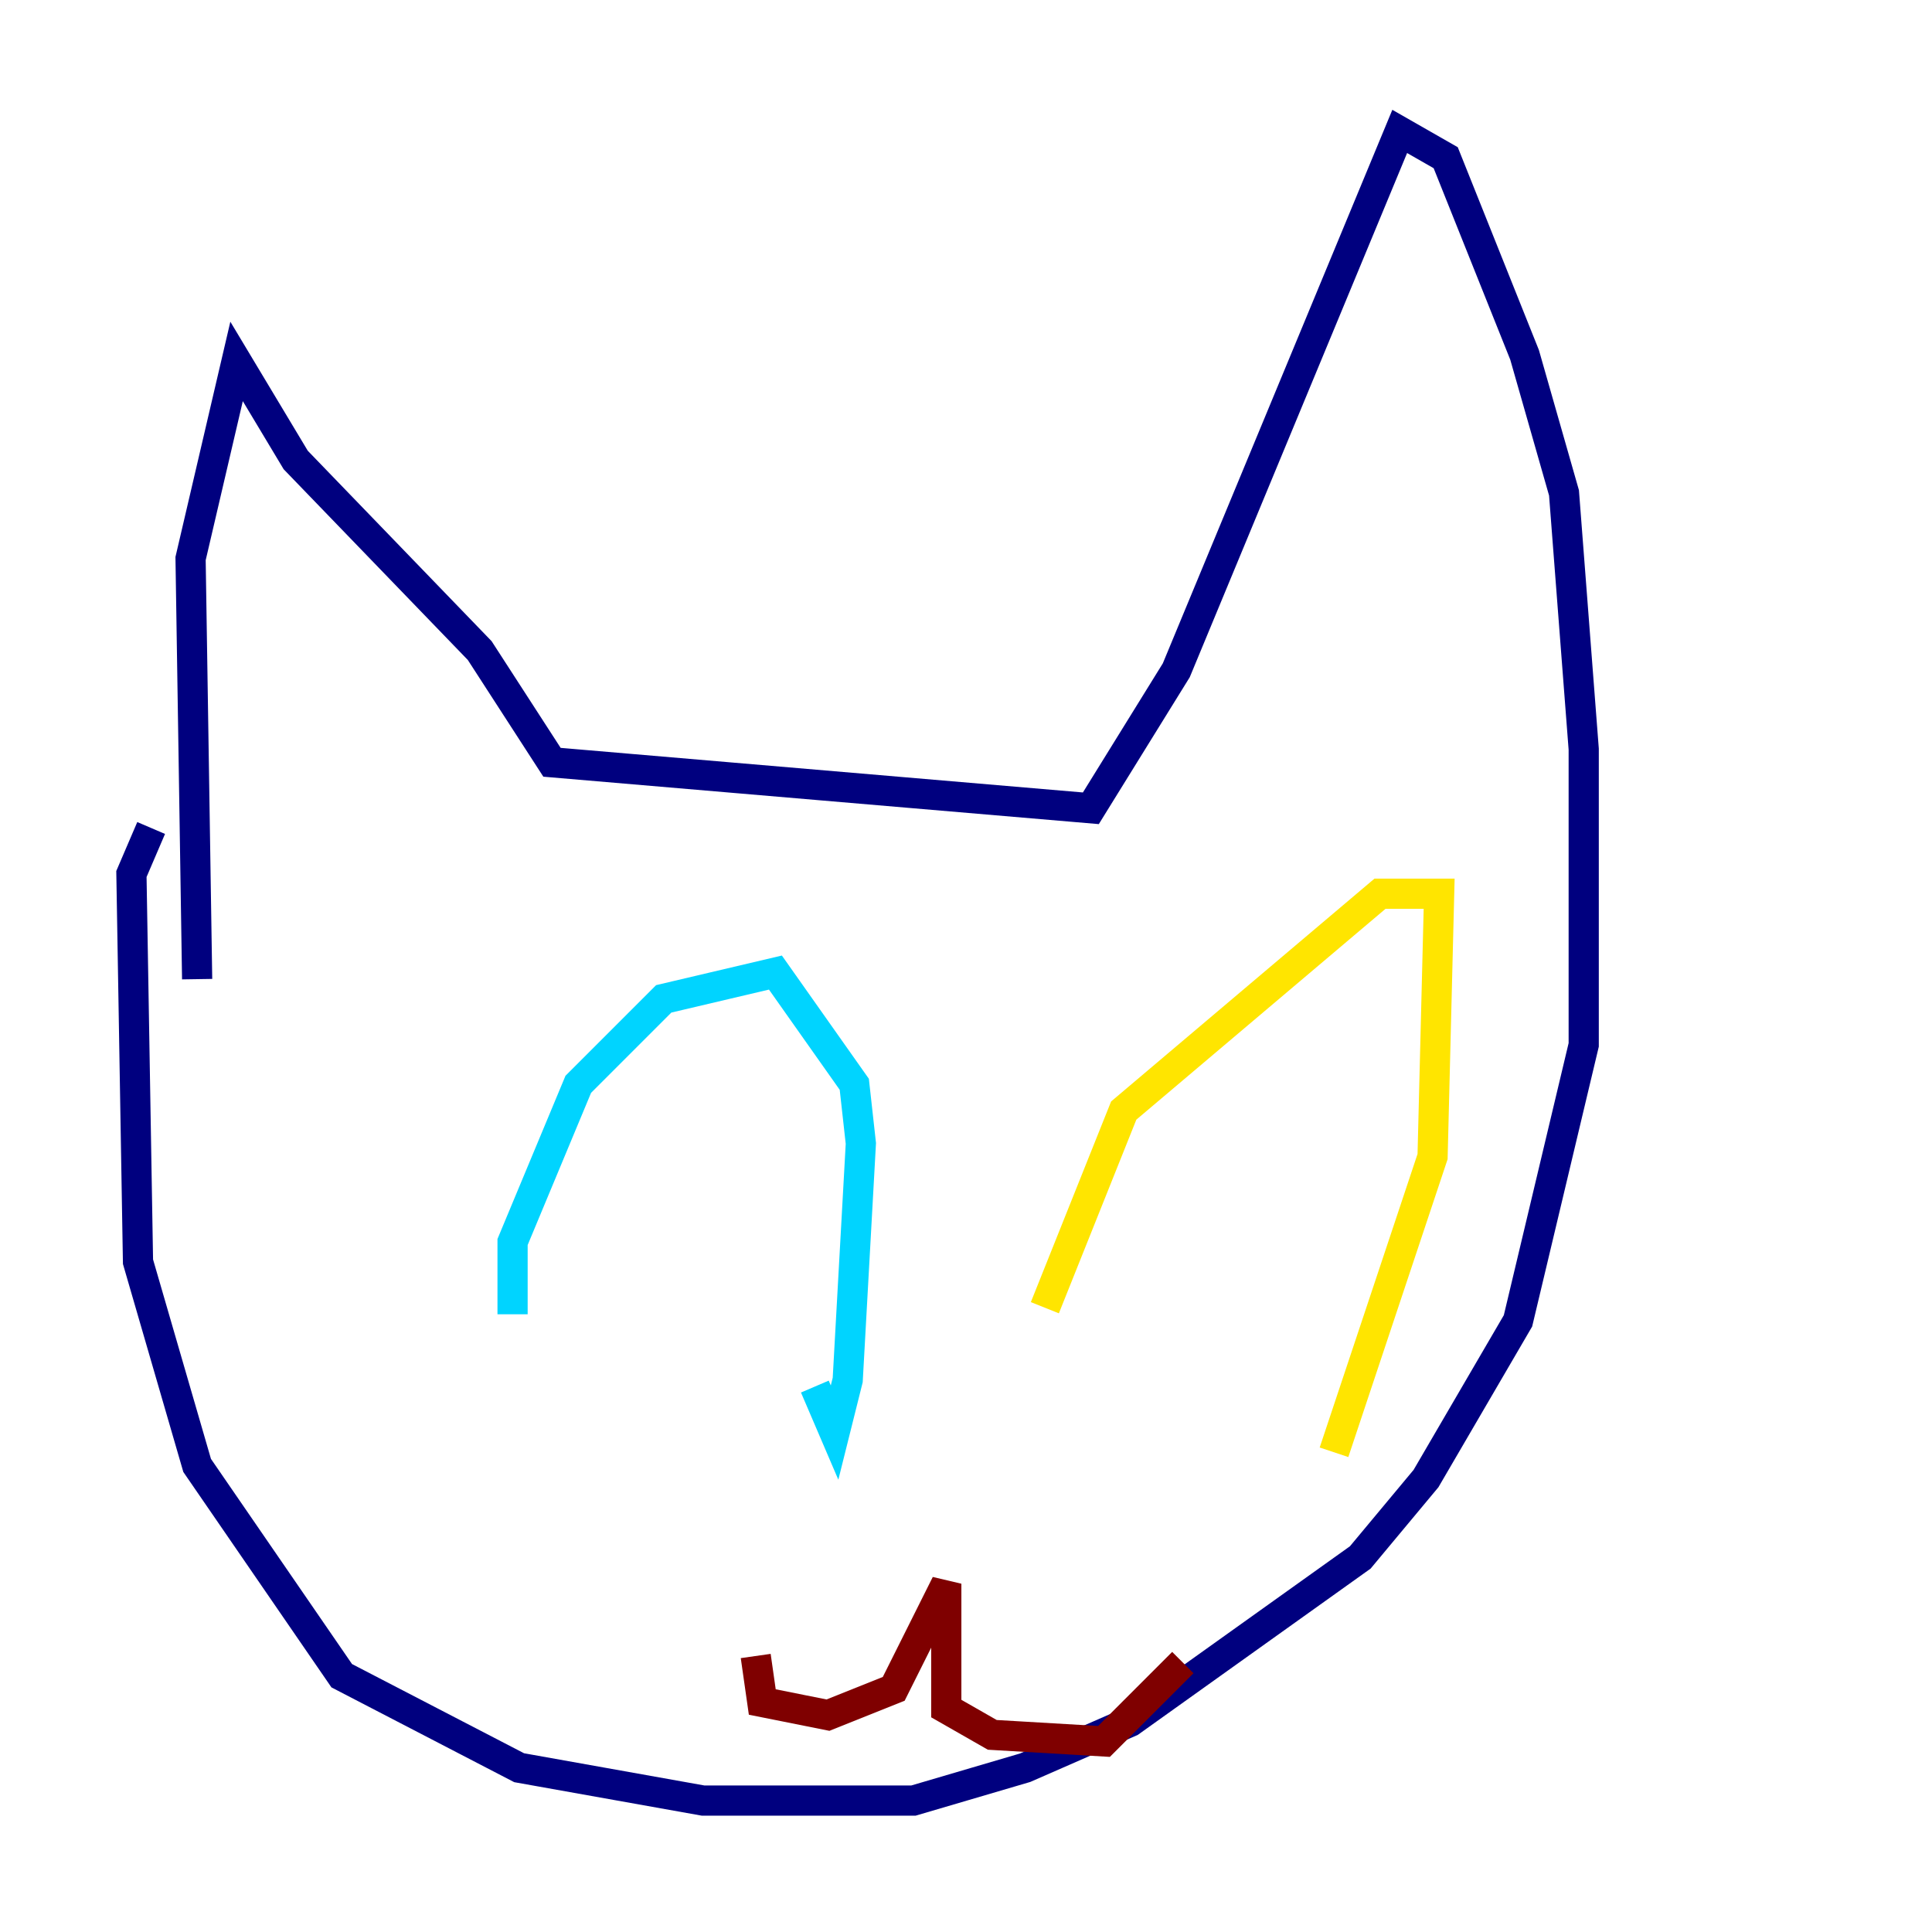 <?xml version="1.0" encoding="utf-8" ?>
<svg baseProfile="tiny" height="128" version="1.2" viewBox="0,0,128,128" width="128" xmlns="http://www.w3.org/2000/svg" xmlns:ev="http://www.w3.org/2001/xml-events" xmlns:xlink="http://www.w3.org/1999/xlink"><defs /><polyline fill="none" points="10.014,54.857 8.707,57.905 9.143,83.592 13.061,97.088 22.64,111.02 34.395,117.116 46.585,119.293 60.517,119.293 67.918,117.116 74.884,114.068 90.122,103.184 94.476,97.959 100.571,87.51 104.925,69.225 104.925,49.633 103.619,32.653 101.007,23.51 95.782,10.449 92.735,8.707 77.932,44.408 72.272,53.551 36.571,50.503 31.782,43.102 19.592,30.476 15.674,23.946 12.626,37.007 13.061,64.871" stroke="#00007f" stroke-width="2" /><polyline fill="none" points="33.959,87.075 33.959,82.286 38.313,71.837 43.973,66.177 51.374,64.435 56.599,71.837 57.034,75.755 56.163,91.429 55.292,94.912 53.986,91.864" stroke="#00d4ff" stroke-width="2" /><polyline fill="none" points="69.225,86.639 74.449,73.578 91.429,59.211 95.347,59.211 94.912,76.626 88.381,96.218" stroke="#ffe500" stroke-width="2" /><polyline fill="none" points="50.068,109.714 50.503,112.762 54.857,113.633 59.211,111.891 62.694,104.925 62.694,113.197 65.742,114.939 73.143,115.374 78.367,110.15" stroke="#7f0000" stroke-width="2" /></svg>